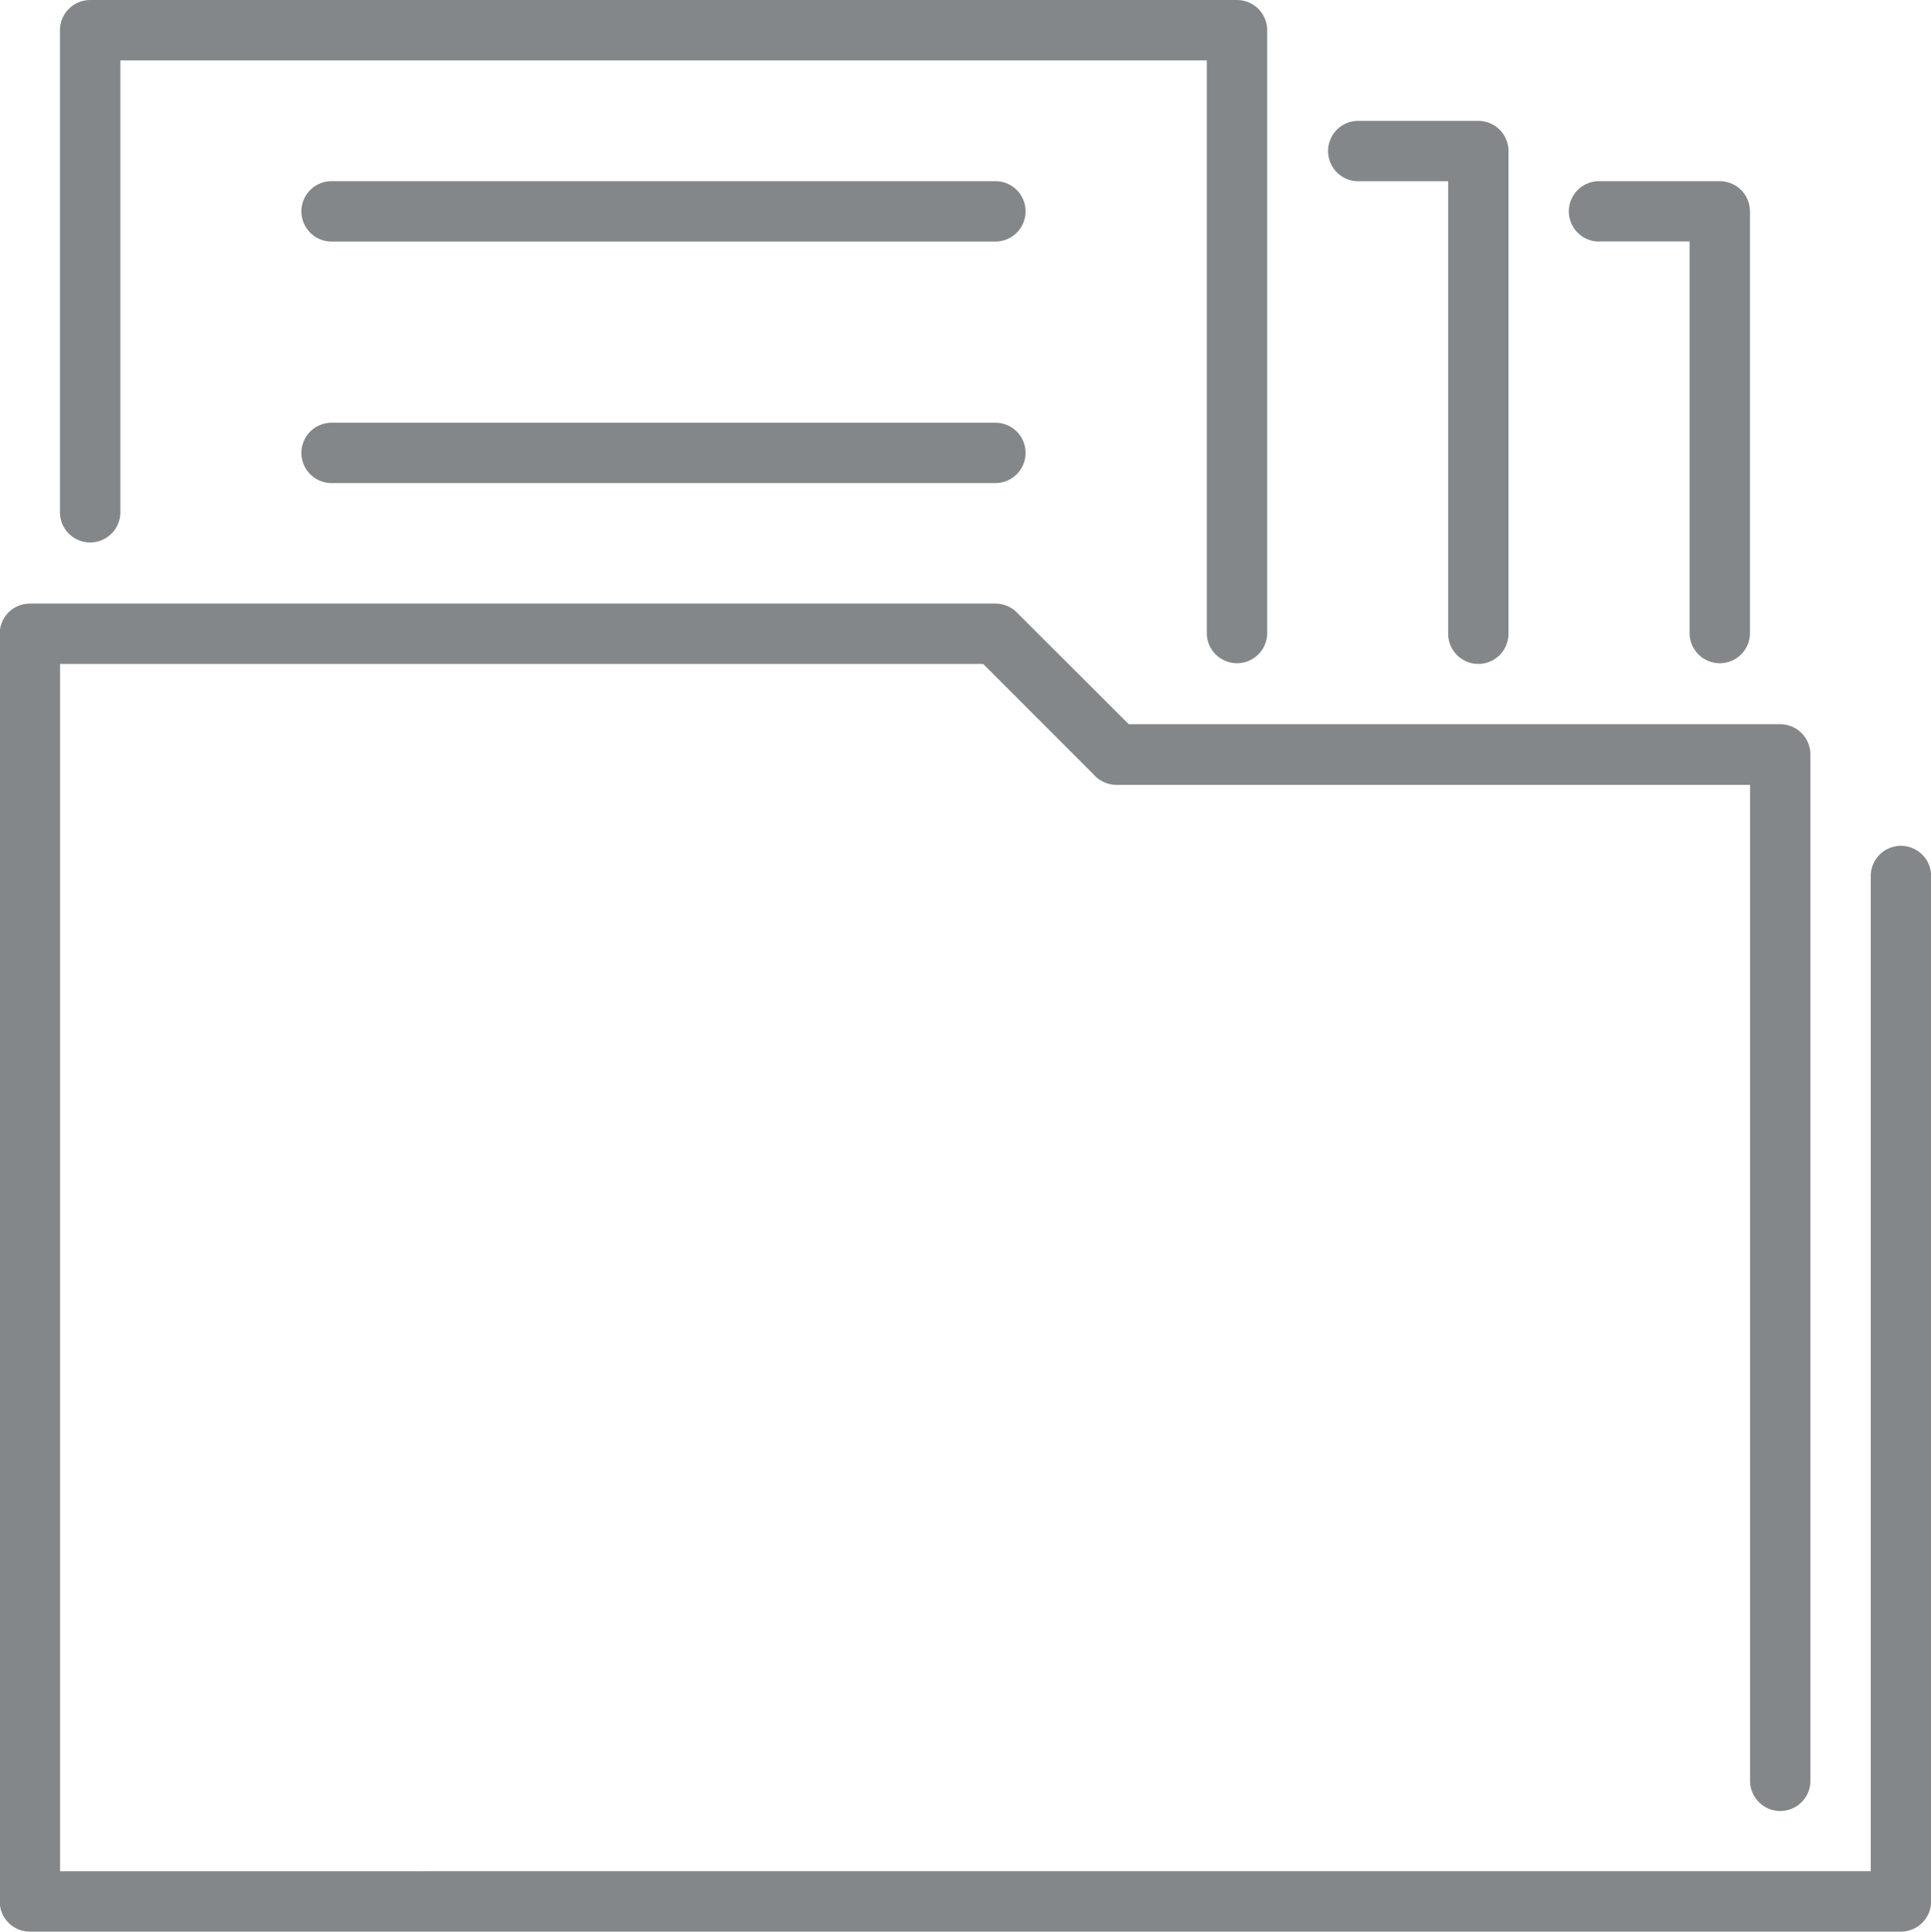 <svg xmlns="http://www.w3.org/2000/svg" width="85.937" height="85.969" viewBox="0 0 85.937 85.969">
  <defs>
    <style>
      .cls-1 {
        fill: #838789;
        fill-rule: evenodd;
      }
    </style>
  </defs>
  <path id="Папка" class="cls-1" d="M798.915,584.9a1.343,1.343,0,0,1-2.686,0v-44.32h-28.2a1.351,1.351,0,0,1-1.017-.464L762.1,535.2H721.017v53.722H801.6v-44.32a1.344,1.344,0,0,1,2.687,0v45.666a1.346,1.346,0,0,1-1.343,1.343H719.673a1.343,1.343,0,0,1-1.342-1.343v-56.41a1.342,1.342,0,0,1,1.342-1.343h42.976v0a1.344,1.344,0,0,1,.943.389l4.984,4.978H797.57a1.345,1.345,0,0,1,1.343,1.343V584.9h0ZM723.7,528.487a1.344,1.344,0,0,1-2.687,0V507a1.344,1.344,0,0,1,1.344-1.343H773.4A1.344,1.344,0,0,1,774.739,507v26.86a1.344,1.344,0,0,1-2.687,0V508.343H723.7v20.144Zm9.4-12.083a1.343,1.343,0,0,1,0-2.686h29.544a1.343,1.343,0,1,1,0,2.686H733.107Zm56.408,0a1.343,1.343,0,1,1,0-2.686h5.373a1.345,1.345,0,0,1,1.344,1.343v18.8a1.344,1.344,0,0,1-2.687,0V516.4h-4.03Zm-56.408,10.748a1.343,1.343,0,1,1,0-2.686h29.544a1.343,1.343,0,1,1,0,2.686H733.107Zm45.656-13.431a1.344,1.344,0,0,1,0-2.687h5.379a1.345,1.345,0,0,1,1.343,1.344v21.478a1.343,1.343,0,1,1-2.686,0V513.721h-4.036Z" transform="translate(-718.344 -505.656)"/>
</svg>
